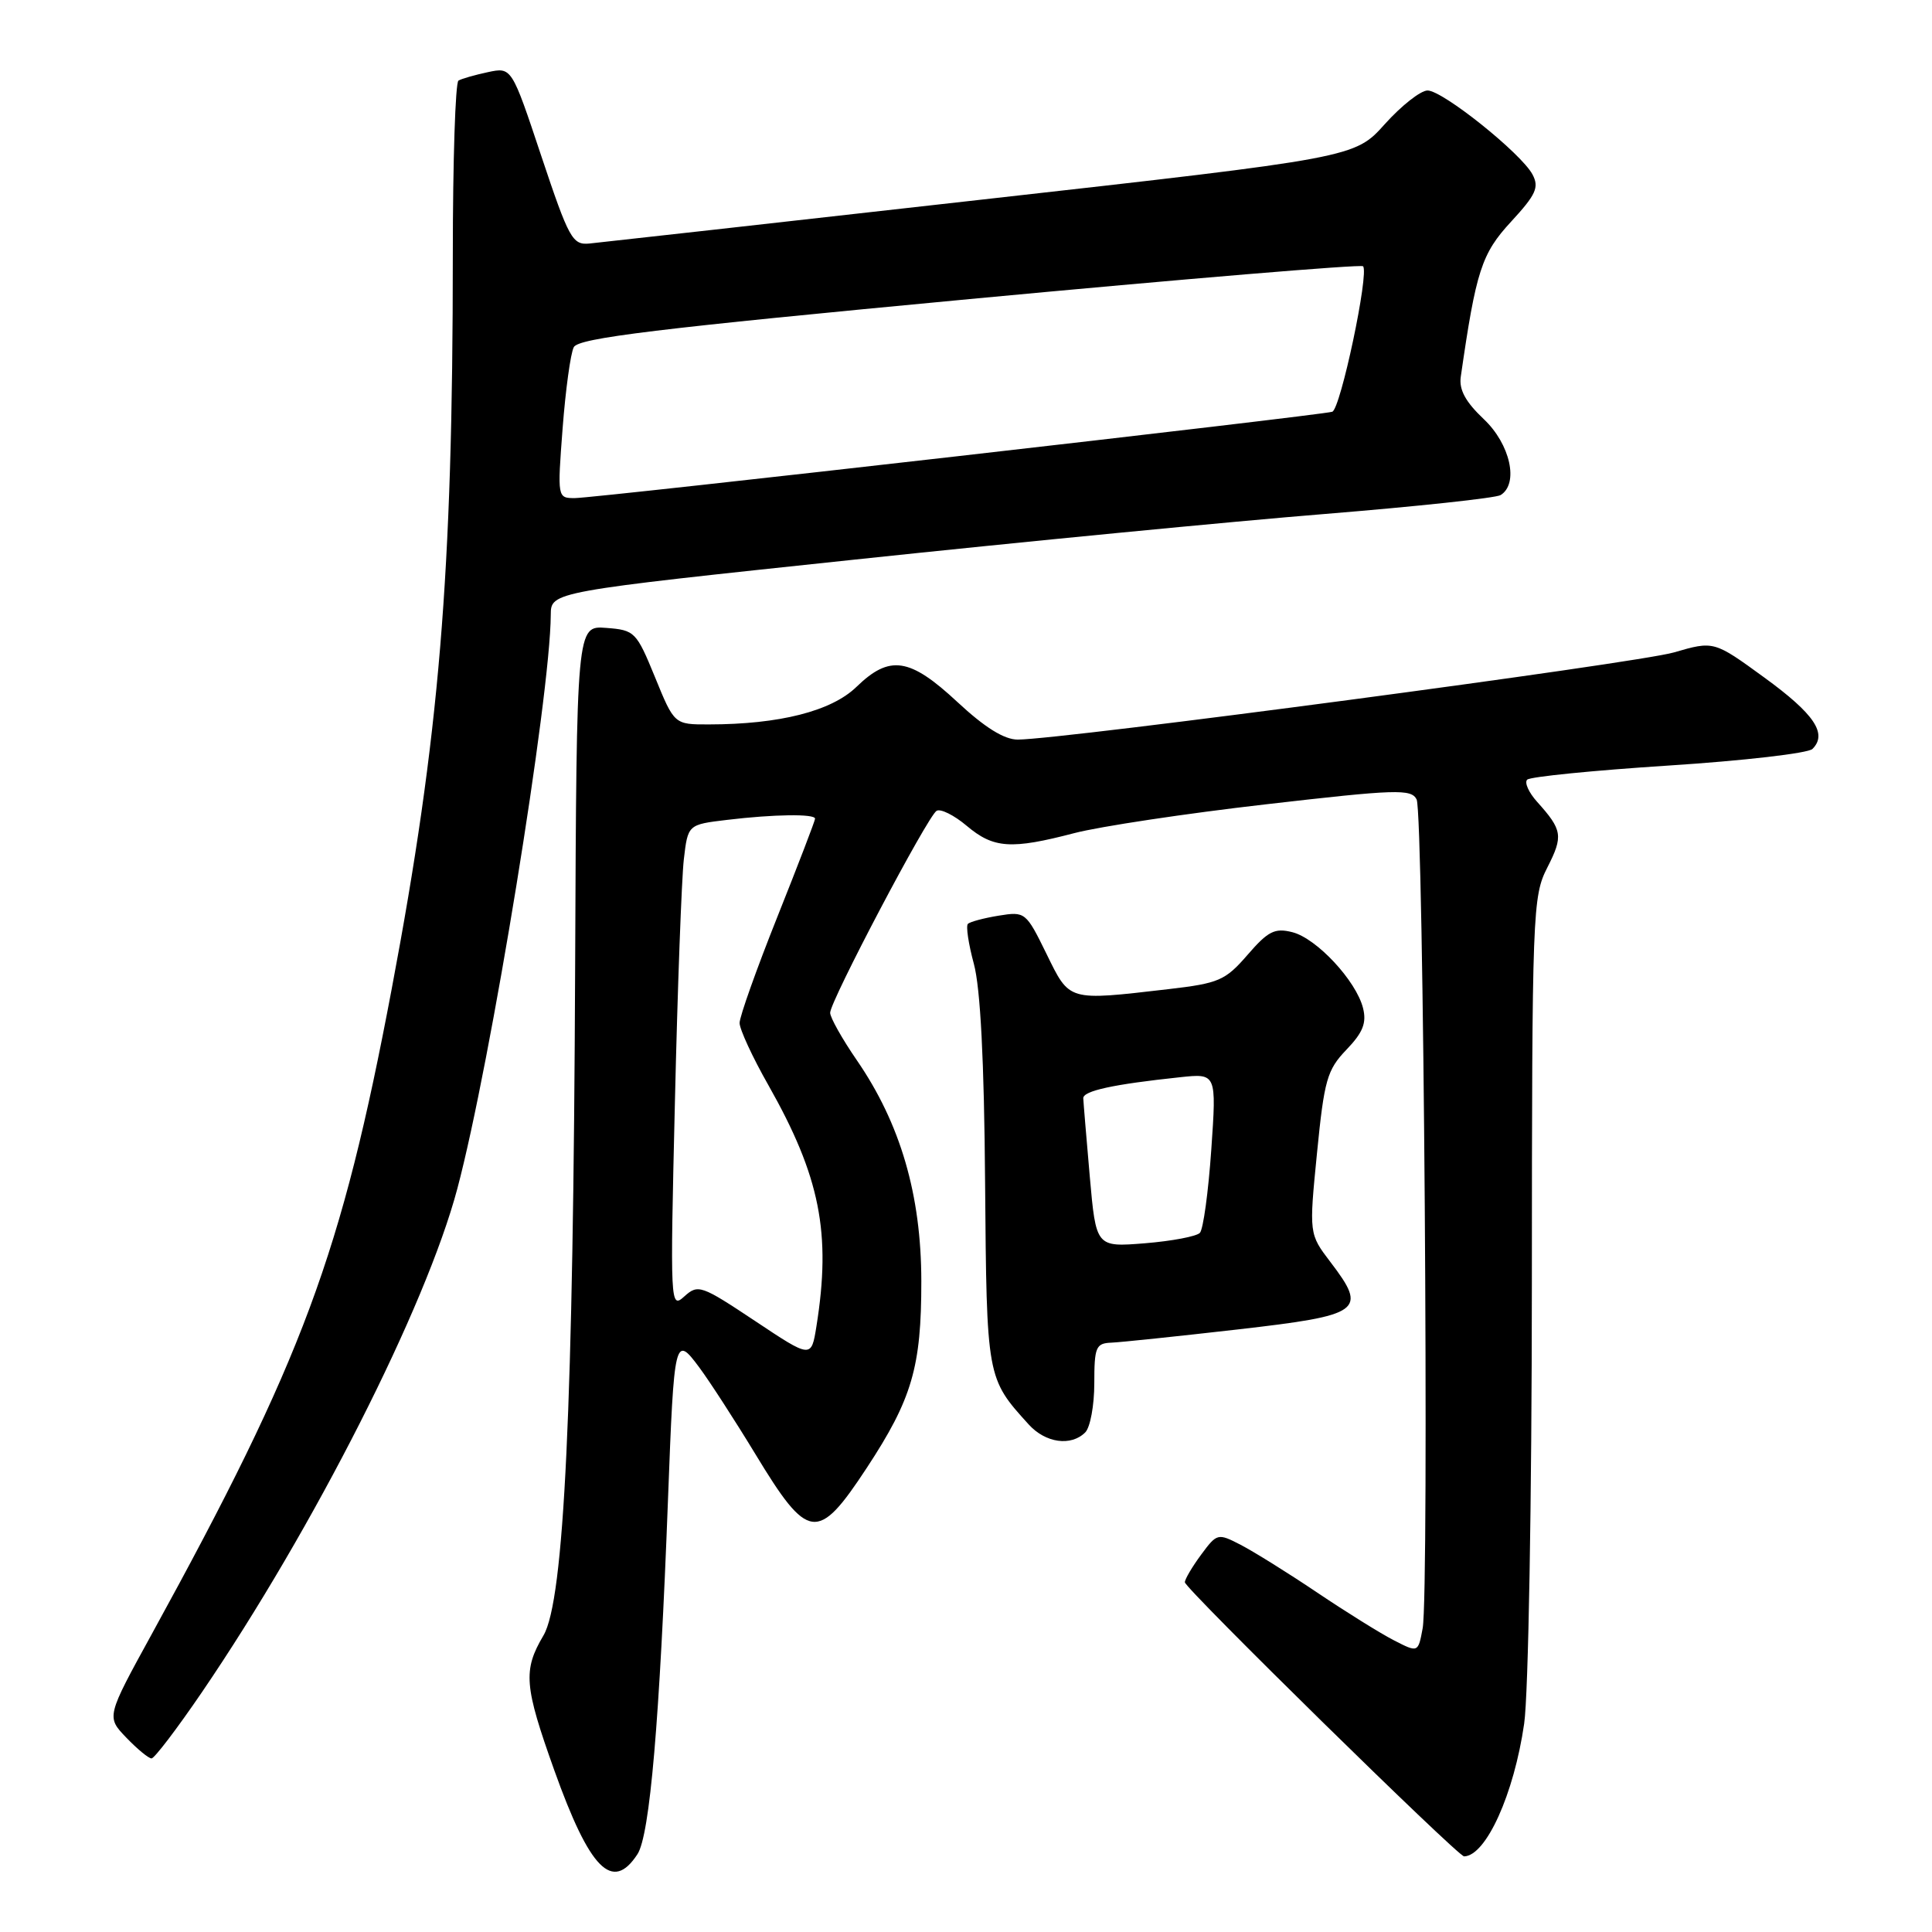 <?xml version="1.0" encoding="UTF-8" standalone="no"?>
<!DOCTYPE svg PUBLIC "-//W3C//DTD SVG 1.1//EN" "http://www.w3.org/Graphics/SVG/1.1/DTD/svg11.dtd" >
<svg xmlns="http://www.w3.org/2000/svg" xmlns:xlink="http://www.w3.org/1999/xlink" version="1.1" viewBox="0 0 256 256">
 <g >
 <path fill="currentColor"
d=" M 84.46 245.70 C 86.11 243.19 87.41 228.01 88.52 198.50 C 89.32 177.23 89.42 176.83 92.65 181.18 C 94.01 183.01 97.35 188.16 100.07 192.64 C 107.10 204.24 108.34 204.40 114.84 194.52 C 120.86 185.36 122.09 181.13 122.08 169.76 C 122.07 158.32 119.31 148.88 113.53 140.48 C 111.59 137.66 110.00 134.83 110.00 134.20 C 110.00 132.66 122.90 108.18 124.10 107.44 C 124.62 107.12 126.42 108.01 128.10 109.43 C 131.66 112.43 133.98 112.58 142.36 110.39 C 145.74 109.51 157.15 107.79 167.71 106.58 C 185.04 104.58 187.00 104.52 187.71 105.93 C 188.64 107.78 189.39 210.98 188.51 215.75 C 187.91 219.00 187.91 219.00 184.70 217.35 C 182.94 216.45 178.35 213.59 174.50 211.00 C 170.65 208.41 166.10 205.58 164.40 204.70 C 161.36 203.13 161.26 203.16 159.15 206.01 C 157.97 207.61 157.00 209.25 157.00 209.66 C 157.00 210.47 193.19 246.00 194.00 245.98 C 196.91 245.91 200.61 237.73 201.96 228.39 C 202.52 224.54 202.97 198.88 202.98 170.21 C 203.00 120.60 203.07 118.79 205.04 114.93 C 207.16 110.77 207.03 109.98 203.68 106.25 C 202.57 105.02 201.97 103.69 202.36 103.31 C 202.75 102.92 211.18 102.08 221.09 101.44 C 231.01 100.80 239.59 99.81 240.16 99.24 C 242.18 97.22 240.41 94.60 233.80 89.79 C 227.10 84.91 227.10 84.91 221.80 86.45 C 216.89 87.88 140.78 97.98 134.86 98.00 C 133.06 98.00 130.49 96.40 126.86 93.02 C 120.53 87.13 117.89 86.74 113.48 91.02 C 110.17 94.23 103.28 95.98 93.93 95.99 C 89.35 96.00 89.35 96.00 86.80 89.75 C 84.32 83.70 84.11 83.49 80.32 83.20 C 76.40 82.90 76.40 82.90 76.21 127.90 C 75.97 186.51 74.76 212.05 72.01 216.71 C 69.28 221.33 69.45 223.38 73.45 234.58 C 78.15 247.73 81.15 250.76 84.46 245.70 Z  M 26.74 224.25 C 41.57 202.48 56.45 173.14 60.60 157.50 C 65.02 140.88 72.92 92.34 72.98 81.46 C 73.00 78.41 73.00 78.41 113.25 74.15 C 135.39 71.80 163.44 69.08 175.59 68.10 C 187.75 67.11 198.21 65.99 198.84 65.60 C 201.28 64.09 200.12 58.85 196.61 55.54 C 194.19 53.25 193.31 51.64 193.56 49.92 C 195.58 35.89 196.31 33.61 200.22 29.38 C 203.54 25.78 203.97 24.82 203.06 23.11 C 201.56 20.31 191.18 12.00 189.16 11.99 C 188.25 11.99 185.70 13.99 183.50 16.44 C 179.50 20.90 179.50 20.90 130.00 26.46 C 102.77 29.53 79.41 32.14 78.09 32.27 C 75.85 32.48 75.39 31.64 71.73 20.69 C 67.80 8.89 67.80 8.89 64.65 9.56 C 62.92 9.93 61.16 10.43 60.75 10.68 C 60.34 10.92 60.00 21.31 60.00 33.78 C 60.00 76.19 58.23 97.50 51.91 131.00 C 45.25 166.30 40.14 180.04 20.13 216.49 C 14.09 227.49 14.09 227.49 16.73 230.24 C 18.19 231.76 19.69 233.00 20.08 233.00 C 20.46 233.00 23.46 229.06 26.74 224.25 Z  M 143.80 189.80 C 144.46 189.14 145.00 186.22 145.00 183.30 C 145.00 178.50 145.21 177.99 147.25 177.91 C 148.49 177.86 156.02 177.07 163.99 176.16 C 180.47 174.27 181.24 173.72 176.30 167.24 C 173.45 163.50 173.45 163.50 174.51 152.78 C 175.47 143.09 175.84 141.77 178.41 139.09 C 180.60 136.81 181.10 135.54 180.61 133.58 C 179.70 129.96 174.46 124.33 171.24 123.52 C 168.91 122.93 168.02 123.38 165.30 126.53 C 162.35 129.93 161.51 130.29 154.80 131.07 C 141.41 132.62 141.77 132.72 138.66 126.38 C 135.95 120.85 135.84 120.76 132.33 121.33 C 130.36 121.65 128.53 122.14 128.25 122.42 C 127.97 122.70 128.33 125.08 129.04 127.71 C 129.91 130.91 130.41 140.54 130.53 156.72 C 130.74 182.65 130.73 182.60 136.31 188.75 C 138.54 191.21 141.92 191.68 143.80 189.80 Z  M 100.04 175.03 C 92.91 170.29 92.50 170.14 90.68 171.78 C 88.81 173.47 88.79 172.99 89.43 146.00 C 89.78 130.88 90.32 116.42 90.61 113.88 C 91.15 109.26 91.15 109.26 96.33 108.64 C 102.55 107.89 108.00 107.82 108.00 108.48 C 108.00 108.75 105.75 114.61 103.00 121.50 C 100.25 128.39 98.00 134.71 98.00 135.55 C 98.00 136.38 99.71 140.09 101.81 143.78 C 108.67 155.90 110.16 163.39 108.18 175.75 C 107.50 180.00 107.50 180.00 100.04 175.03 Z  M 74.55 56.75 C 74.94 51.66 75.60 46.82 76.03 46.00 C 76.66 44.79 86.97 43.54 128.46 39.63 C 156.87 36.96 180.34 35.00 180.61 35.28 C 181.45 36.12 177.63 54.21 176.53 54.56 C 175.01 55.04 78.90 66.00 76.17 66.00 C 73.86 66.00 73.85 65.97 74.55 56.75 Z  M 144.40 155.88 C 143.95 150.72 143.56 146.06 143.54 145.53 C 143.50 144.55 147.47 143.68 156.35 142.74 C 161.20 142.22 161.20 142.22 160.50 152.36 C 160.11 157.94 159.44 162.89 158.99 163.36 C 158.55 163.83 155.27 164.45 151.71 164.74 C 145.23 165.26 145.23 165.26 144.40 155.88 Z "/>
</g>
</svg>